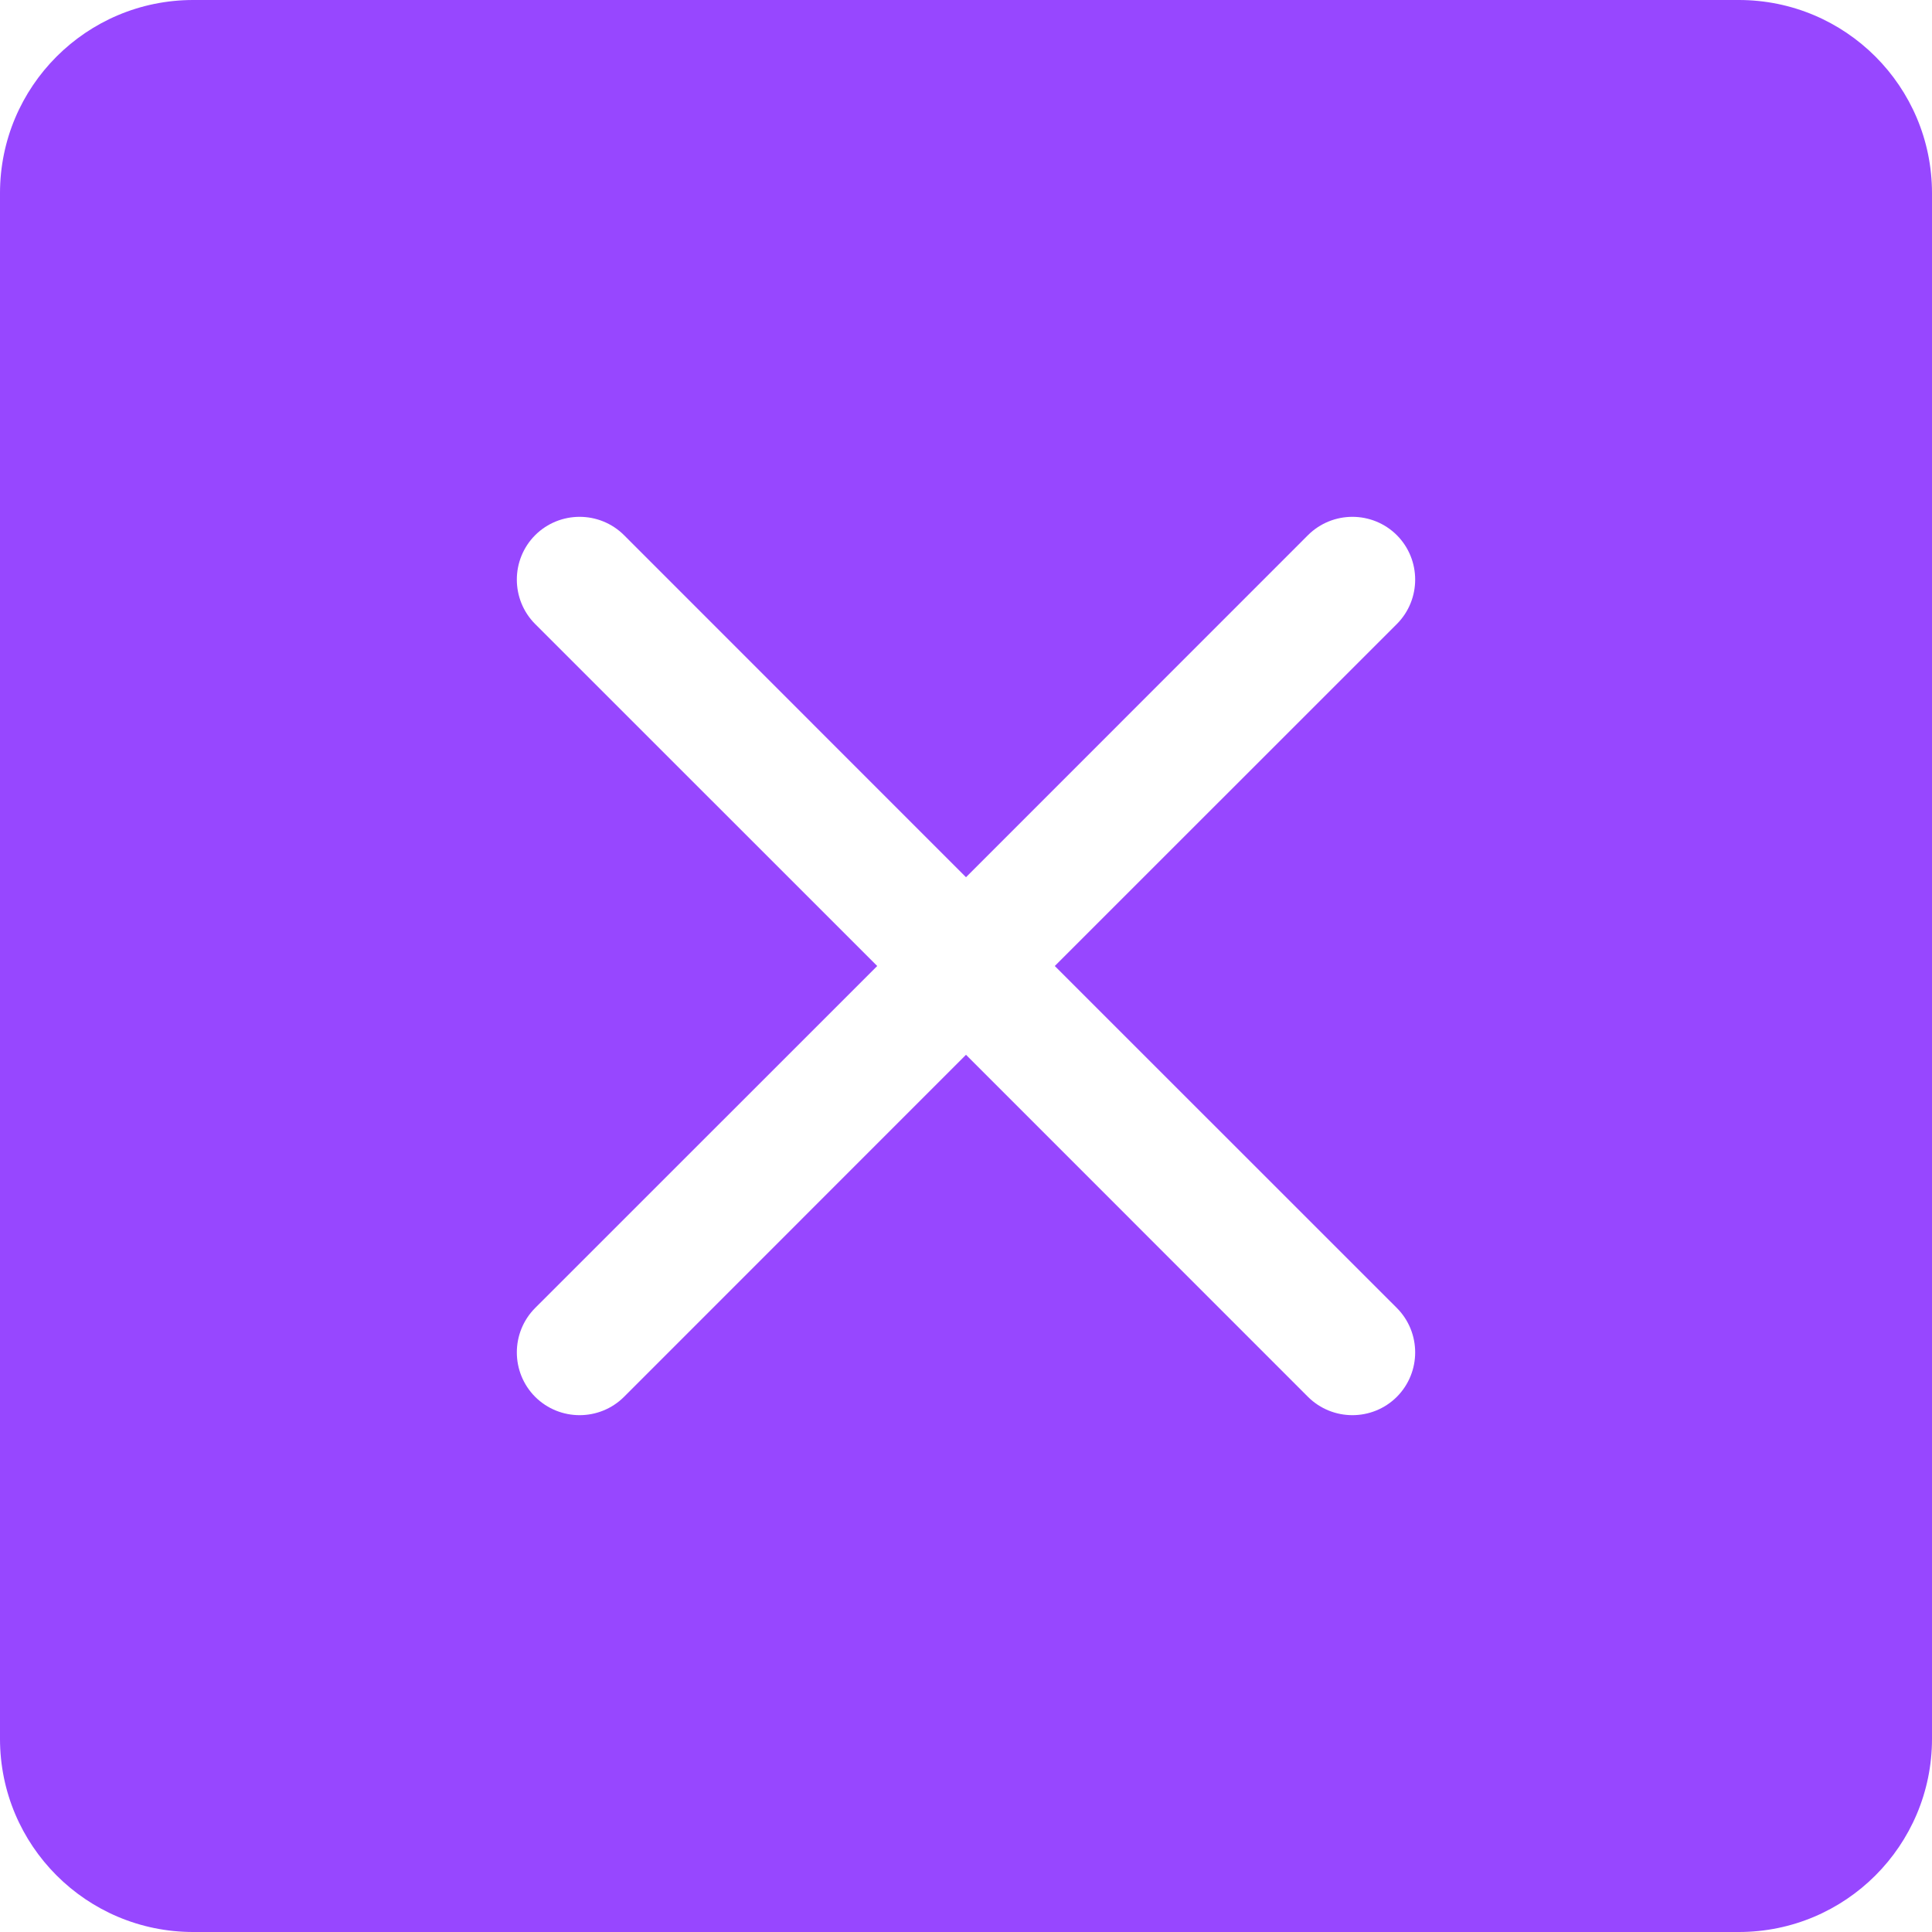 <svg width="20" height="20" viewBox="0 0 20 20" fill="none" xmlns="http://www.w3.org/2000/svg">
<path fill-rule="evenodd" clip-rule="evenodd" d="M2 0C0.895 0 0 0.895 0 2V18C0 19.105 0.895 20 2 20H18C19.105 20 20 19.105 20 18V2C20 0.895 19.105 0 18 0H2ZM6.46 5.54C6.206 5.287 5.794 5.287 5.54 5.54C5.287 5.794 5.287 6.206 5.54 6.46L9.081 10L5.54 13.54C5.287 13.794 5.287 14.206 5.54 14.46C5.794 14.713 6.206 14.713 6.46 14.46L10 10.919L13.54 14.46C13.794 14.713 14.206 14.713 14.46 14.46C14.713 14.206 14.713 13.794 14.46 13.54L10.919 10L14.46 6.46C14.713 6.206 14.713 5.794 14.46 5.54C14.206 5.287 13.794 5.287 13.54 5.54L10 9.081L6.46 5.54Z" fill="#9747FF"/>
</svg>
